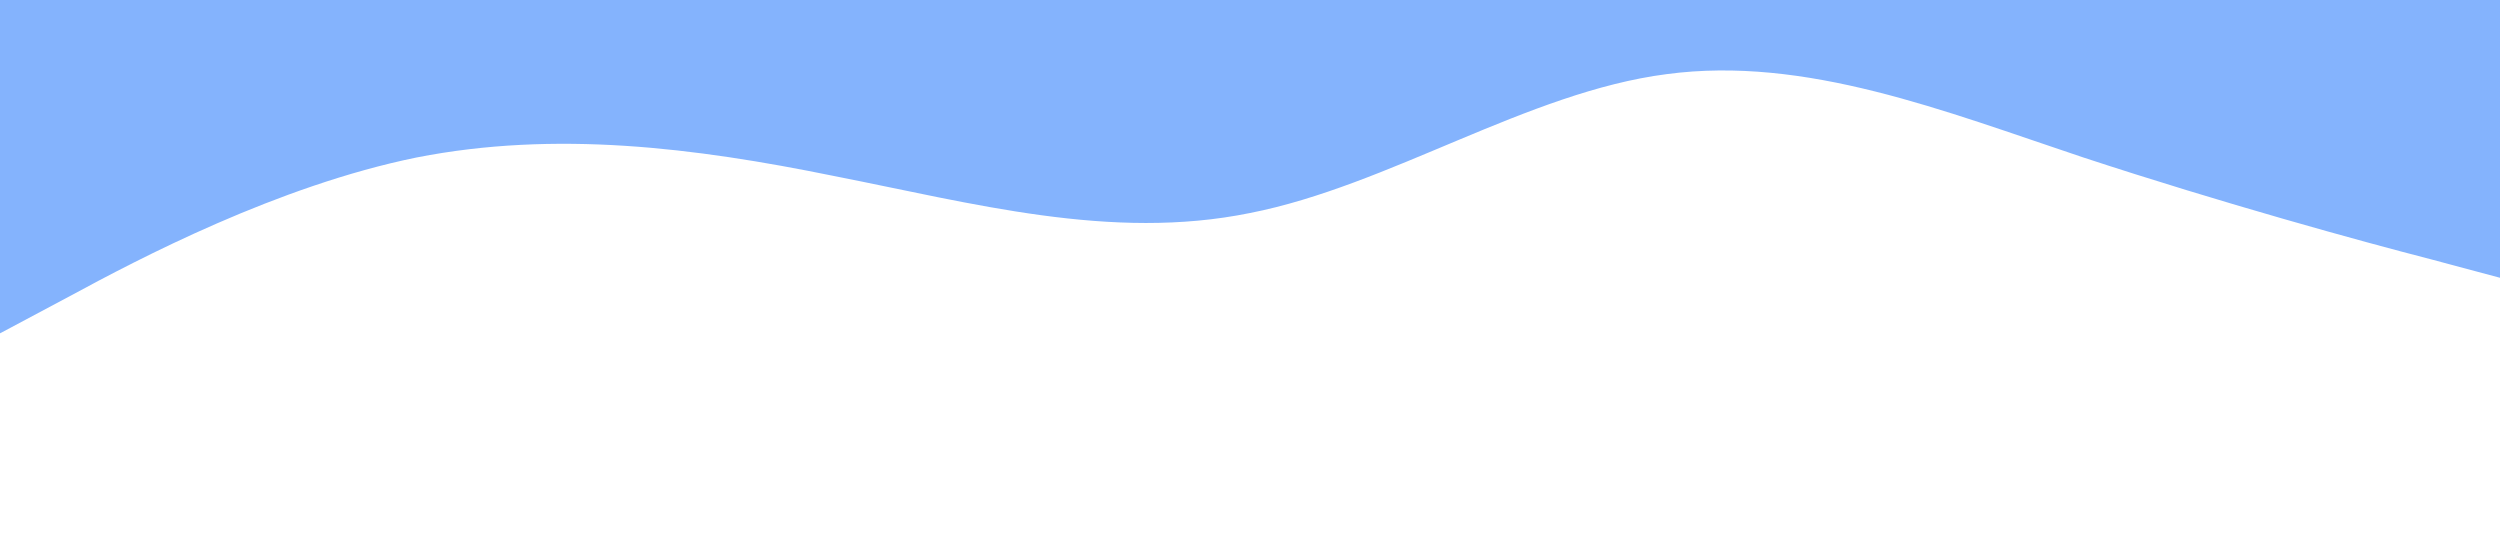 <svg xmlns="http://www.w3.org/2000/svg" viewBox="0 0 1440 320"><path fill="#84b3fd" fill-opacity="1" d="M0,192L40,170.7C80,149,160,107,240,90.7C320,75,400,85,480,101.3C560,117,640,139,720,122.7C800,107,880,53,960,42.7C1040,32,1120,64,1200,90.7C1280,117,1360,139,1400,149.3L1440,160L1440,0L1400,0C1360,0,1280,0,1200,0C1120,0,1040,0,960,0C880,0,800,0,720,0C640,0,560,0,480,0C400,0,320,0,240,0C160,0,80,0,40,0L0,0Z"></path></svg>